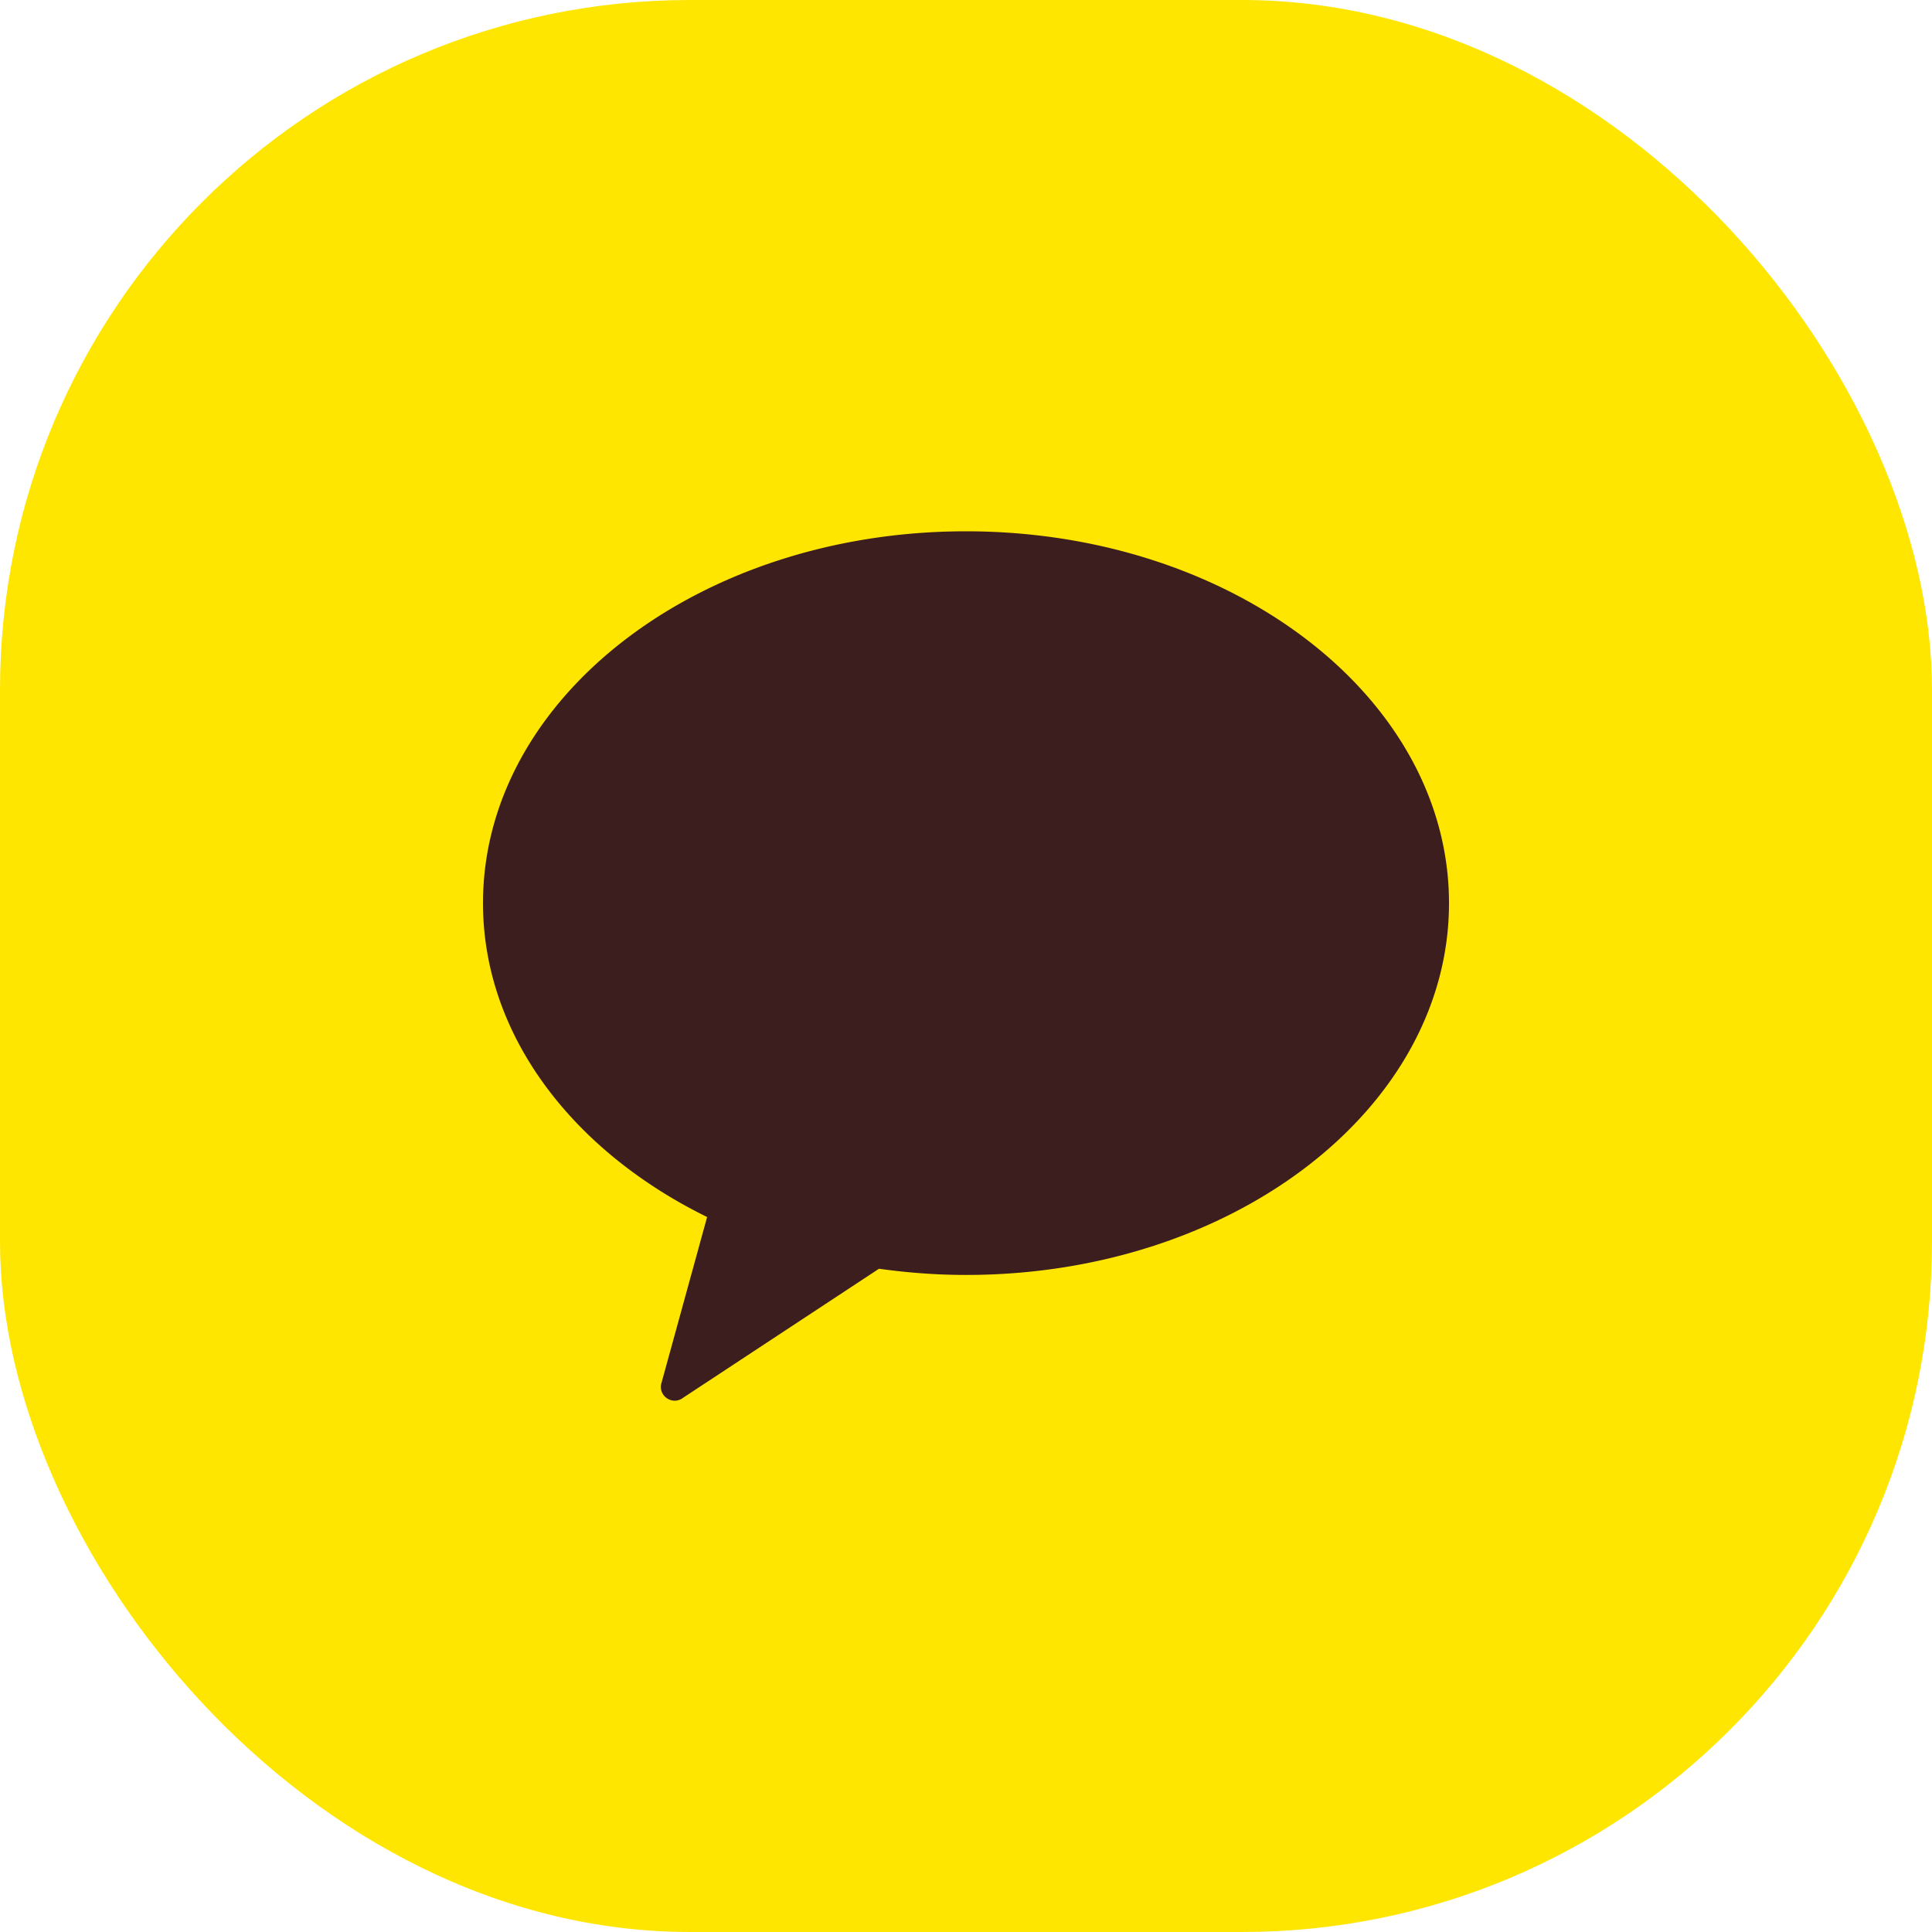 <svg width="56" height="56" viewBox="0 0 56 56" xmlns="http://www.w3.org/2000/svg">
    <g fill="none" fill-rule="evenodd">
        <rect fill="#FFE600" width="56" height="56" rx="20"/>
        <path d="M28 15.4c-7.732 0-14 4.823-14 10.778 0 3.825 2.596 7.183 6.496 9.098l-1.32 4.8a.39.39 0 0 0 .056.358c.077.104.2.166.33.166a.408.408 0 0 0 .246-.09l5.67-3.735c.825.115 1.664.18 2.522.18 7.73 0 14-4.824 14-10.777C42 20.223 35.73 15.4 28 15.4" fill="#3C1E1E" fill-rule="nonzero"/>
    </g>
</svg>
